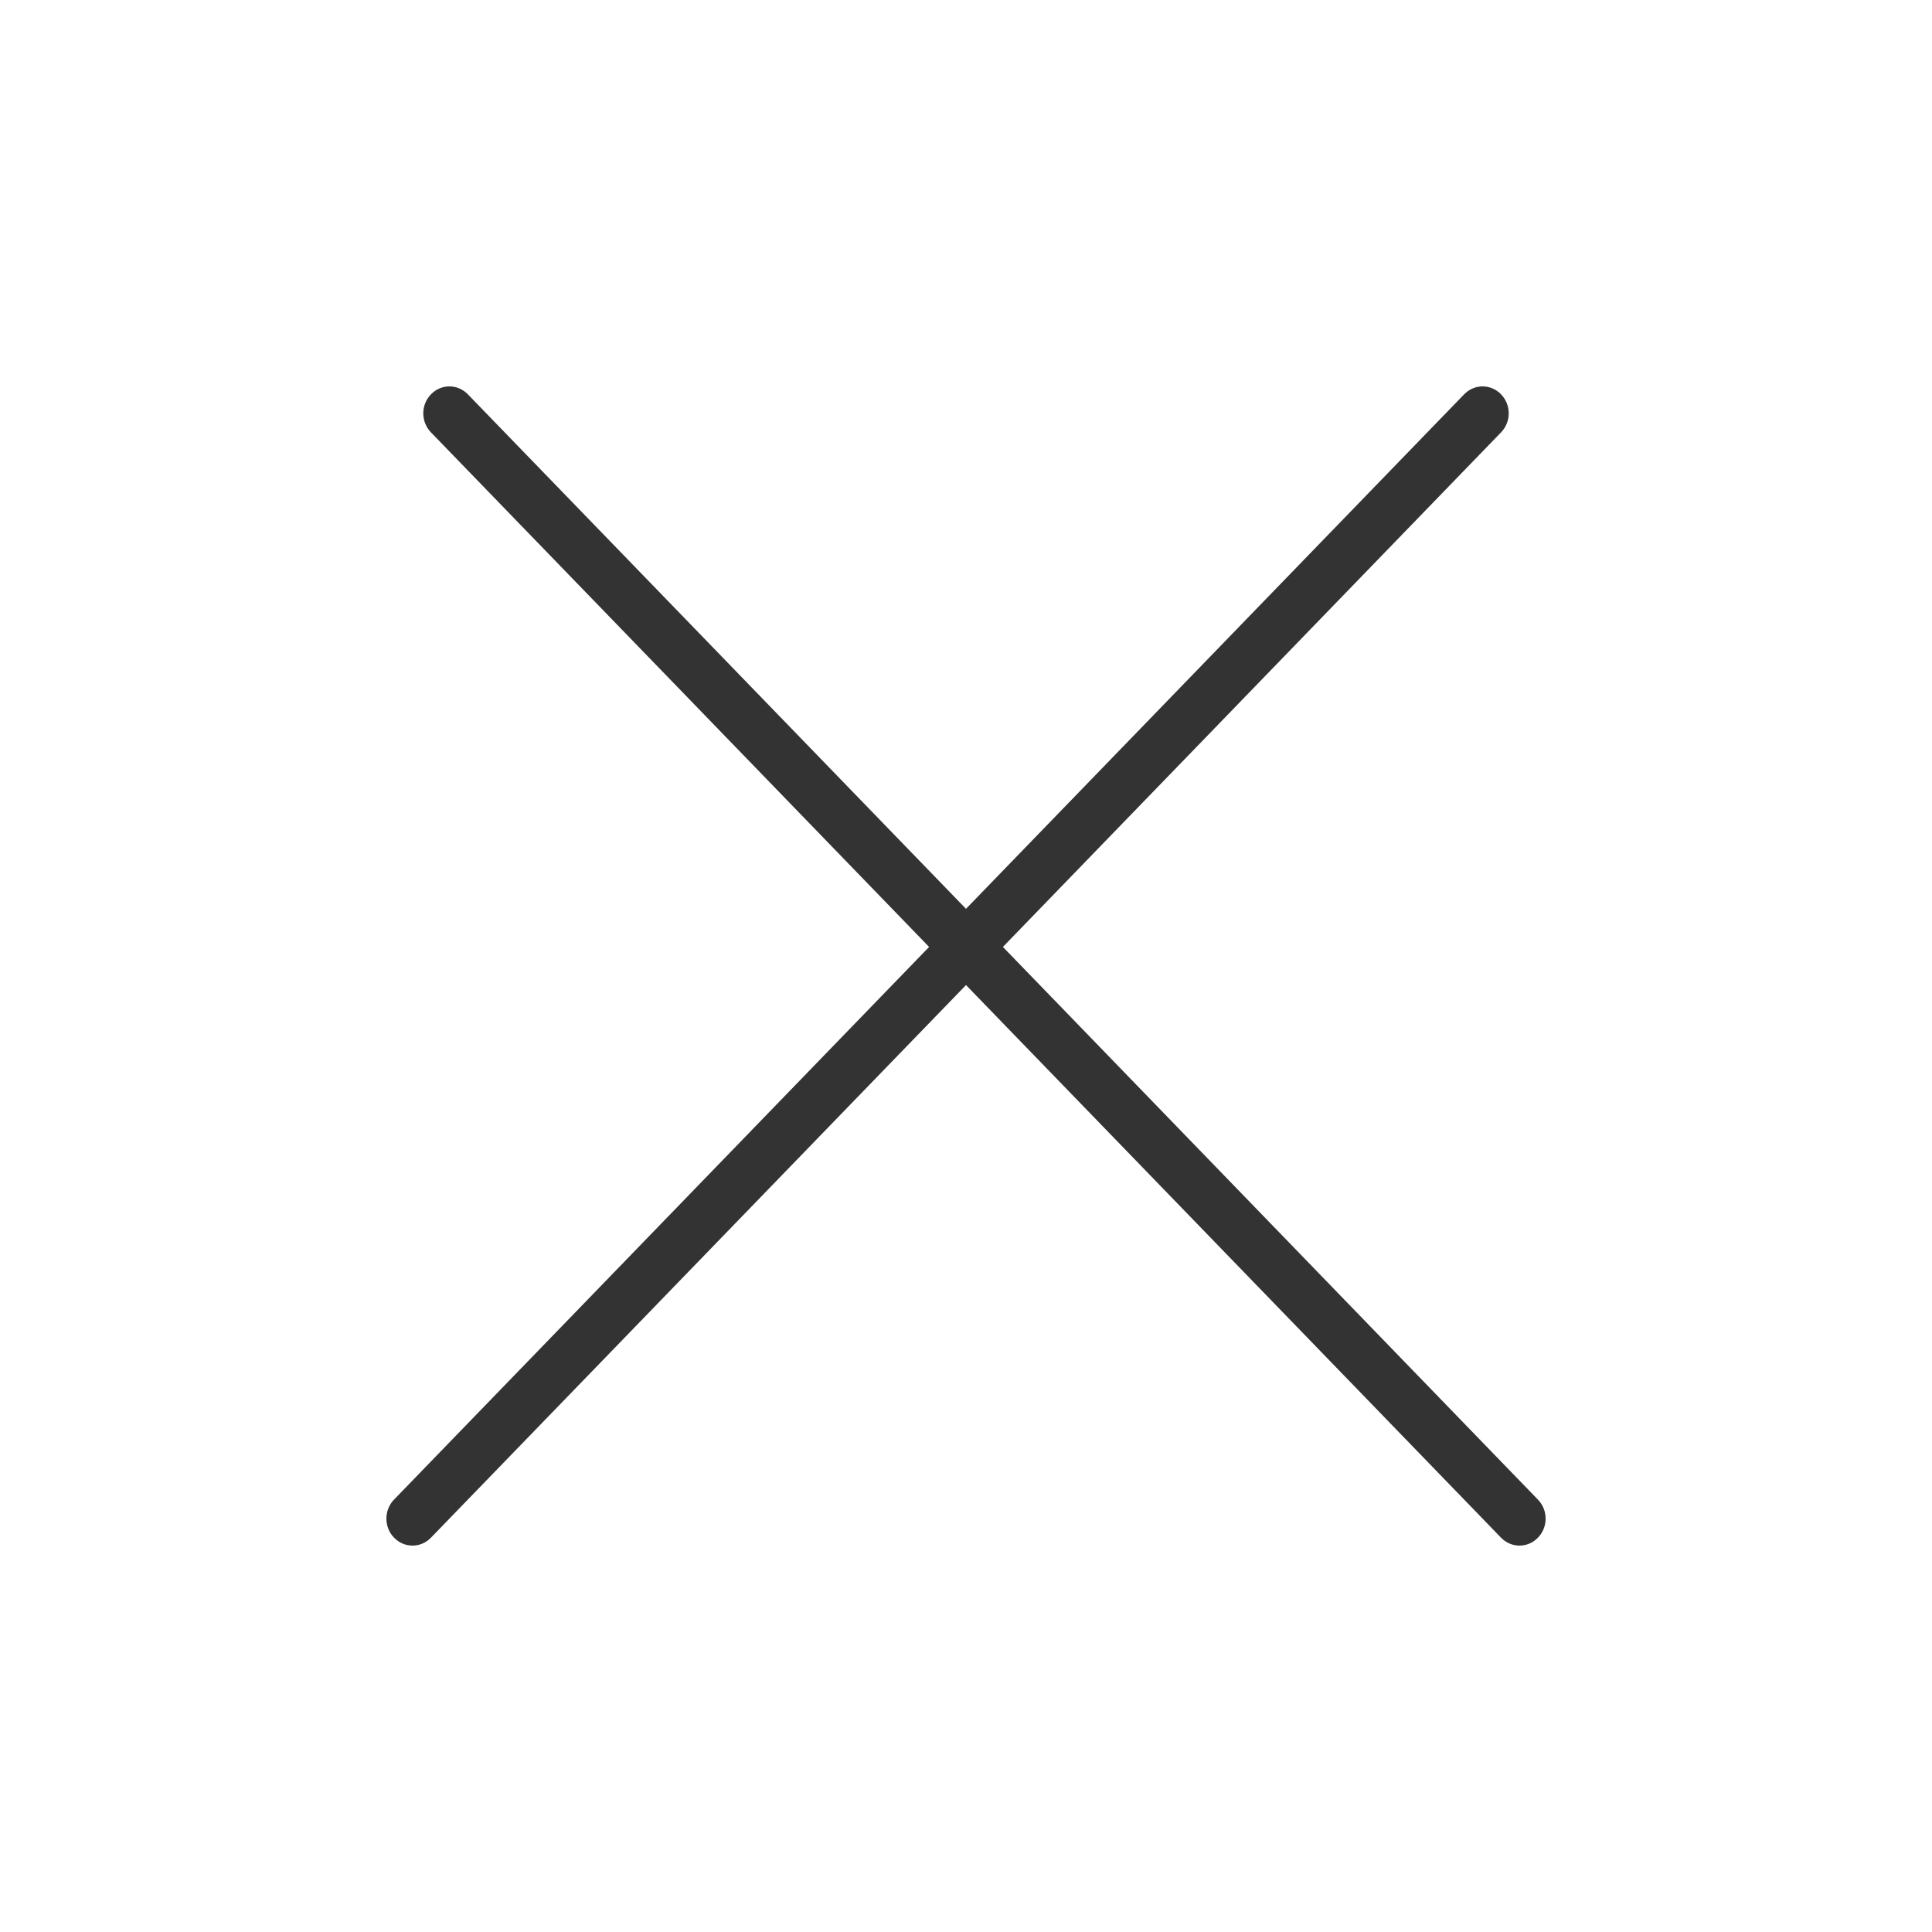 <svg width="30" height="30" viewBox="0 0 30 30" fill="none" xmlns="http://www.w3.org/2000/svg">
<path fill-rule="evenodd" clip-rule="evenodd" d="M6.119 23.285C5.96 23.449 5.96 23.714 6.119 23.877C6.277 24.041 6.533 24.041 6.692 23.877L15 15.296L23.308 23.877C23.467 24.041 23.723 24.041 23.881 23.877C24.04 23.714 24.04 23.449 23.881 23.286L15.573 14.704L23.308 6.714C23.467 6.551 23.467 6.286 23.308 6.123C23.15 5.959 22.894 5.959 22.735 6.123L15 14.112L7.265 6.123C7.106 5.959 6.85 5.959 6.692 6.123C6.533 6.286 6.533 6.551 6.692 6.714L14.427 14.704L6.119 23.285Z" fill="#333333"/>
</svg>
